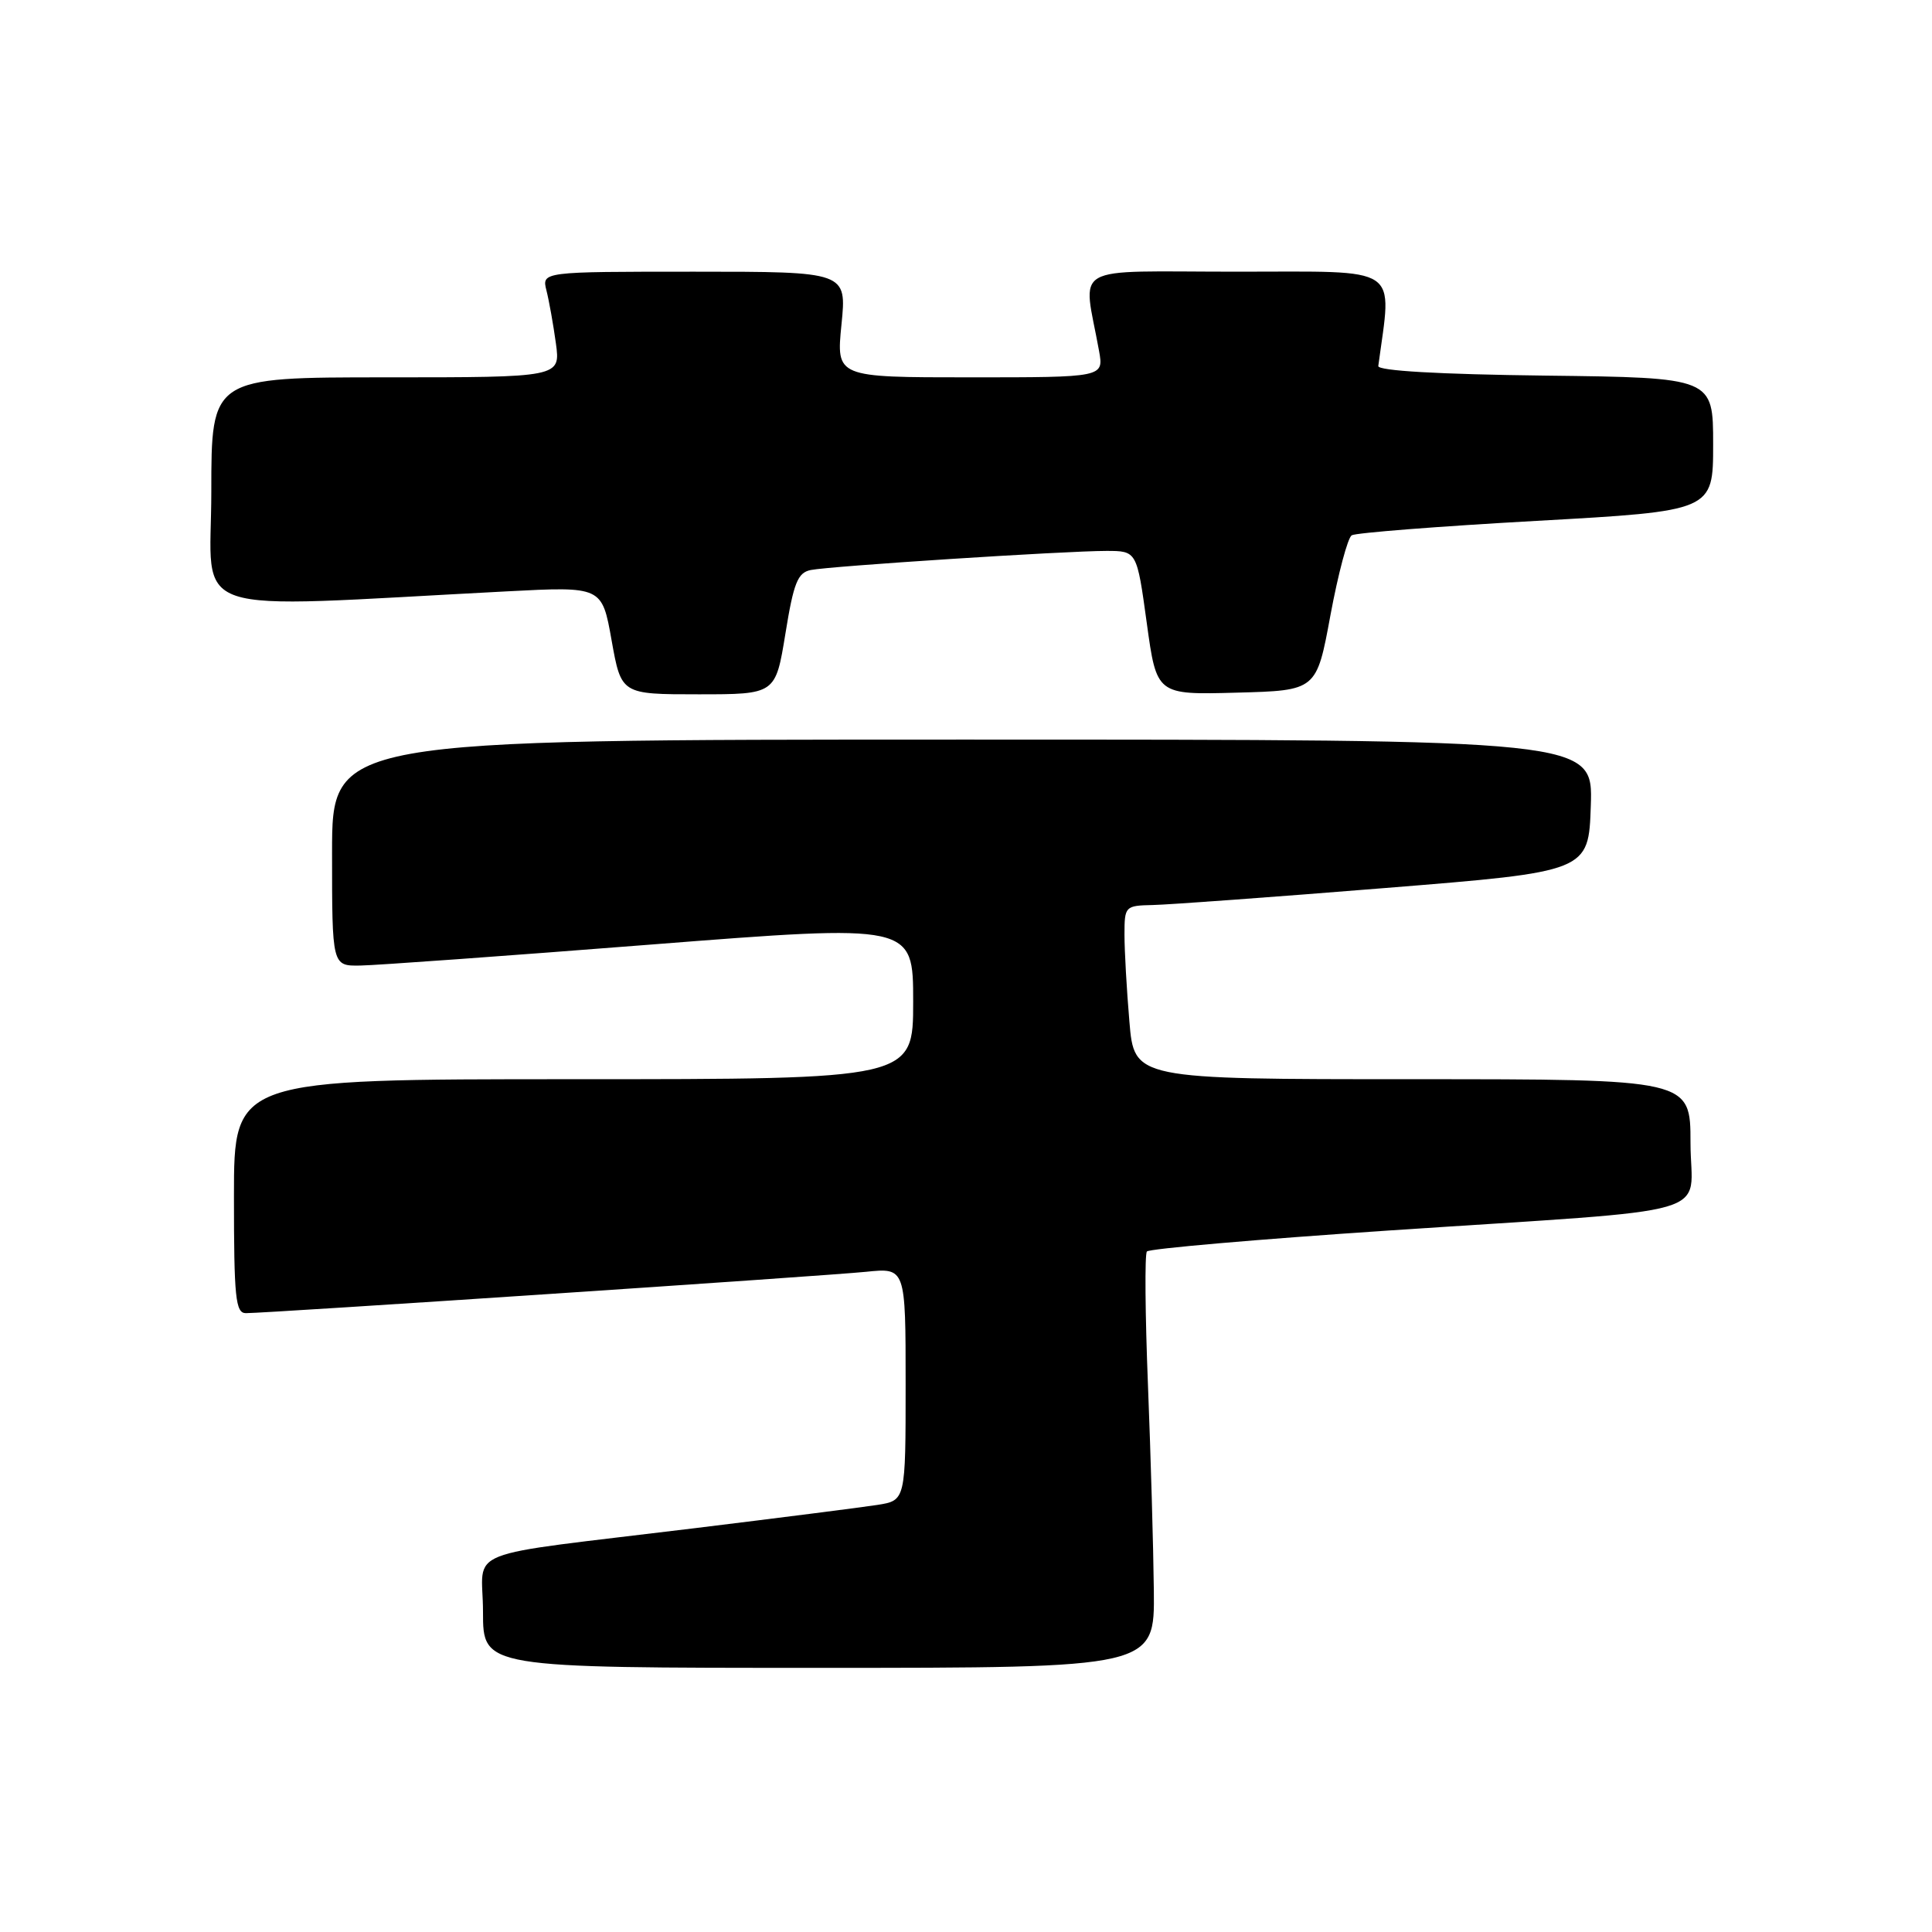<?xml version="1.0" encoding="UTF-8" standalone="no"?>
<!DOCTYPE svg PUBLIC "-//W3C//DTD SVG 1.1//EN" "http://www.w3.org/Graphics/SVG/1.1/DTD/svg11.dtd" >
<svg xmlns="http://www.w3.org/2000/svg" xmlns:xlink="http://www.w3.org/1999/xlink" version="1.1" viewBox="0 0 256 256">
 <g >
 <path fill="currentColor"
d=" M 152.89 210.75 C 152.83 205.11 152.48 192.85 152.11 183.50 C 151.74 174.15 151.67 166.20 151.97 165.83 C 152.26 165.46 166.68 164.21 184.00 163.05 C 228.85 160.06 224.00 161.47 224.00 151.44 C 224.00 143.00 224.00 143.00 187.15 143.00 C 150.29 143.00 150.29 143.00 149.65 135.35 C 149.29 131.14 149.00 125.97 149.00 123.85 C 149.00 120.08 149.08 120.00 152.75 119.92 C 154.81 119.88 168.65 118.87 183.50 117.67 C 210.50 115.50 210.50 115.50 210.79 106.75 C 211.08 98.00 211.08 98.00 127.54 98.00 C 44.00 98.00 44.00 98.00 44.00 113.00 C 44.00 128.00 44.00 128.00 47.75 127.94 C 49.81 127.91 67.14 126.66 86.25 125.16 C 121.00 122.44 121.00 122.44 121.00 132.72 C 121.00 143.00 121.00 143.00 76.00 143.00 C 31.00 143.00 31.00 143.00 31.00 158.50 C 31.00 171.98 31.21 174.00 32.58 174.00 C 35.42 174.00 109.35 169.07 114.75 168.52 C 120.00 167.98 120.00 167.98 120.00 183.40 C 120.00 198.82 120.00 198.82 116.25 199.41 C 114.19 199.73 103.28 201.12 92.00 202.50 C 60.35 206.37 64.00 204.93 64.00 213.59 C 64.00 221.00 64.00 221.00 108.50 221.00 C 153.00 221.00 153.00 221.00 152.89 210.75 Z  M 104.07 83.97 C 105.16 77.21 105.70 75.88 107.43 75.53 C 110.02 75.01 141.11 73.00 146.59 73.00 C 150.64 73.00 150.64 73.00 151.95 82.53 C 153.26 92.07 153.26 92.07 163.86 91.78 C 174.45 91.50 174.45 91.50 176.29 81.52 C 177.31 76.03 178.58 71.26 179.11 70.93 C 179.65 70.60 190.65 69.74 203.55 69.02 C 227.00 67.71 227.00 67.71 227.00 58.88 C 227.00 50.04 227.00 50.04 204.75 49.77 C 190.65 49.60 182.55 49.13 182.63 48.50 C 184.44 34.98 185.97 36.00 163.94 36.00 C 141.35 36.00 143.51 34.76 145.63 46.50 C 146.26 50.00 146.26 50.00 128.53 50.00 C 110.80 50.00 110.80 50.00 111.50 43.00 C 112.20 36.00 112.20 36.00 91.99 36.00 C 71.78 36.00 71.78 36.00 72.41 38.50 C 72.76 39.88 73.32 43.03 73.66 45.50 C 74.27 50.00 74.27 50.00 51.14 50.00 C 28.00 50.00 28.00 50.00 28.00 65.16 C 28.00 82.07 23.67 80.61 67.13 78.36 C 79.77 77.70 79.77 77.70 81.04 84.85 C 82.32 92.00 82.32 92.00 92.54 92.00 C 102.76 92.00 102.76 92.00 104.07 83.97 Z "/>
</g>
</svg>